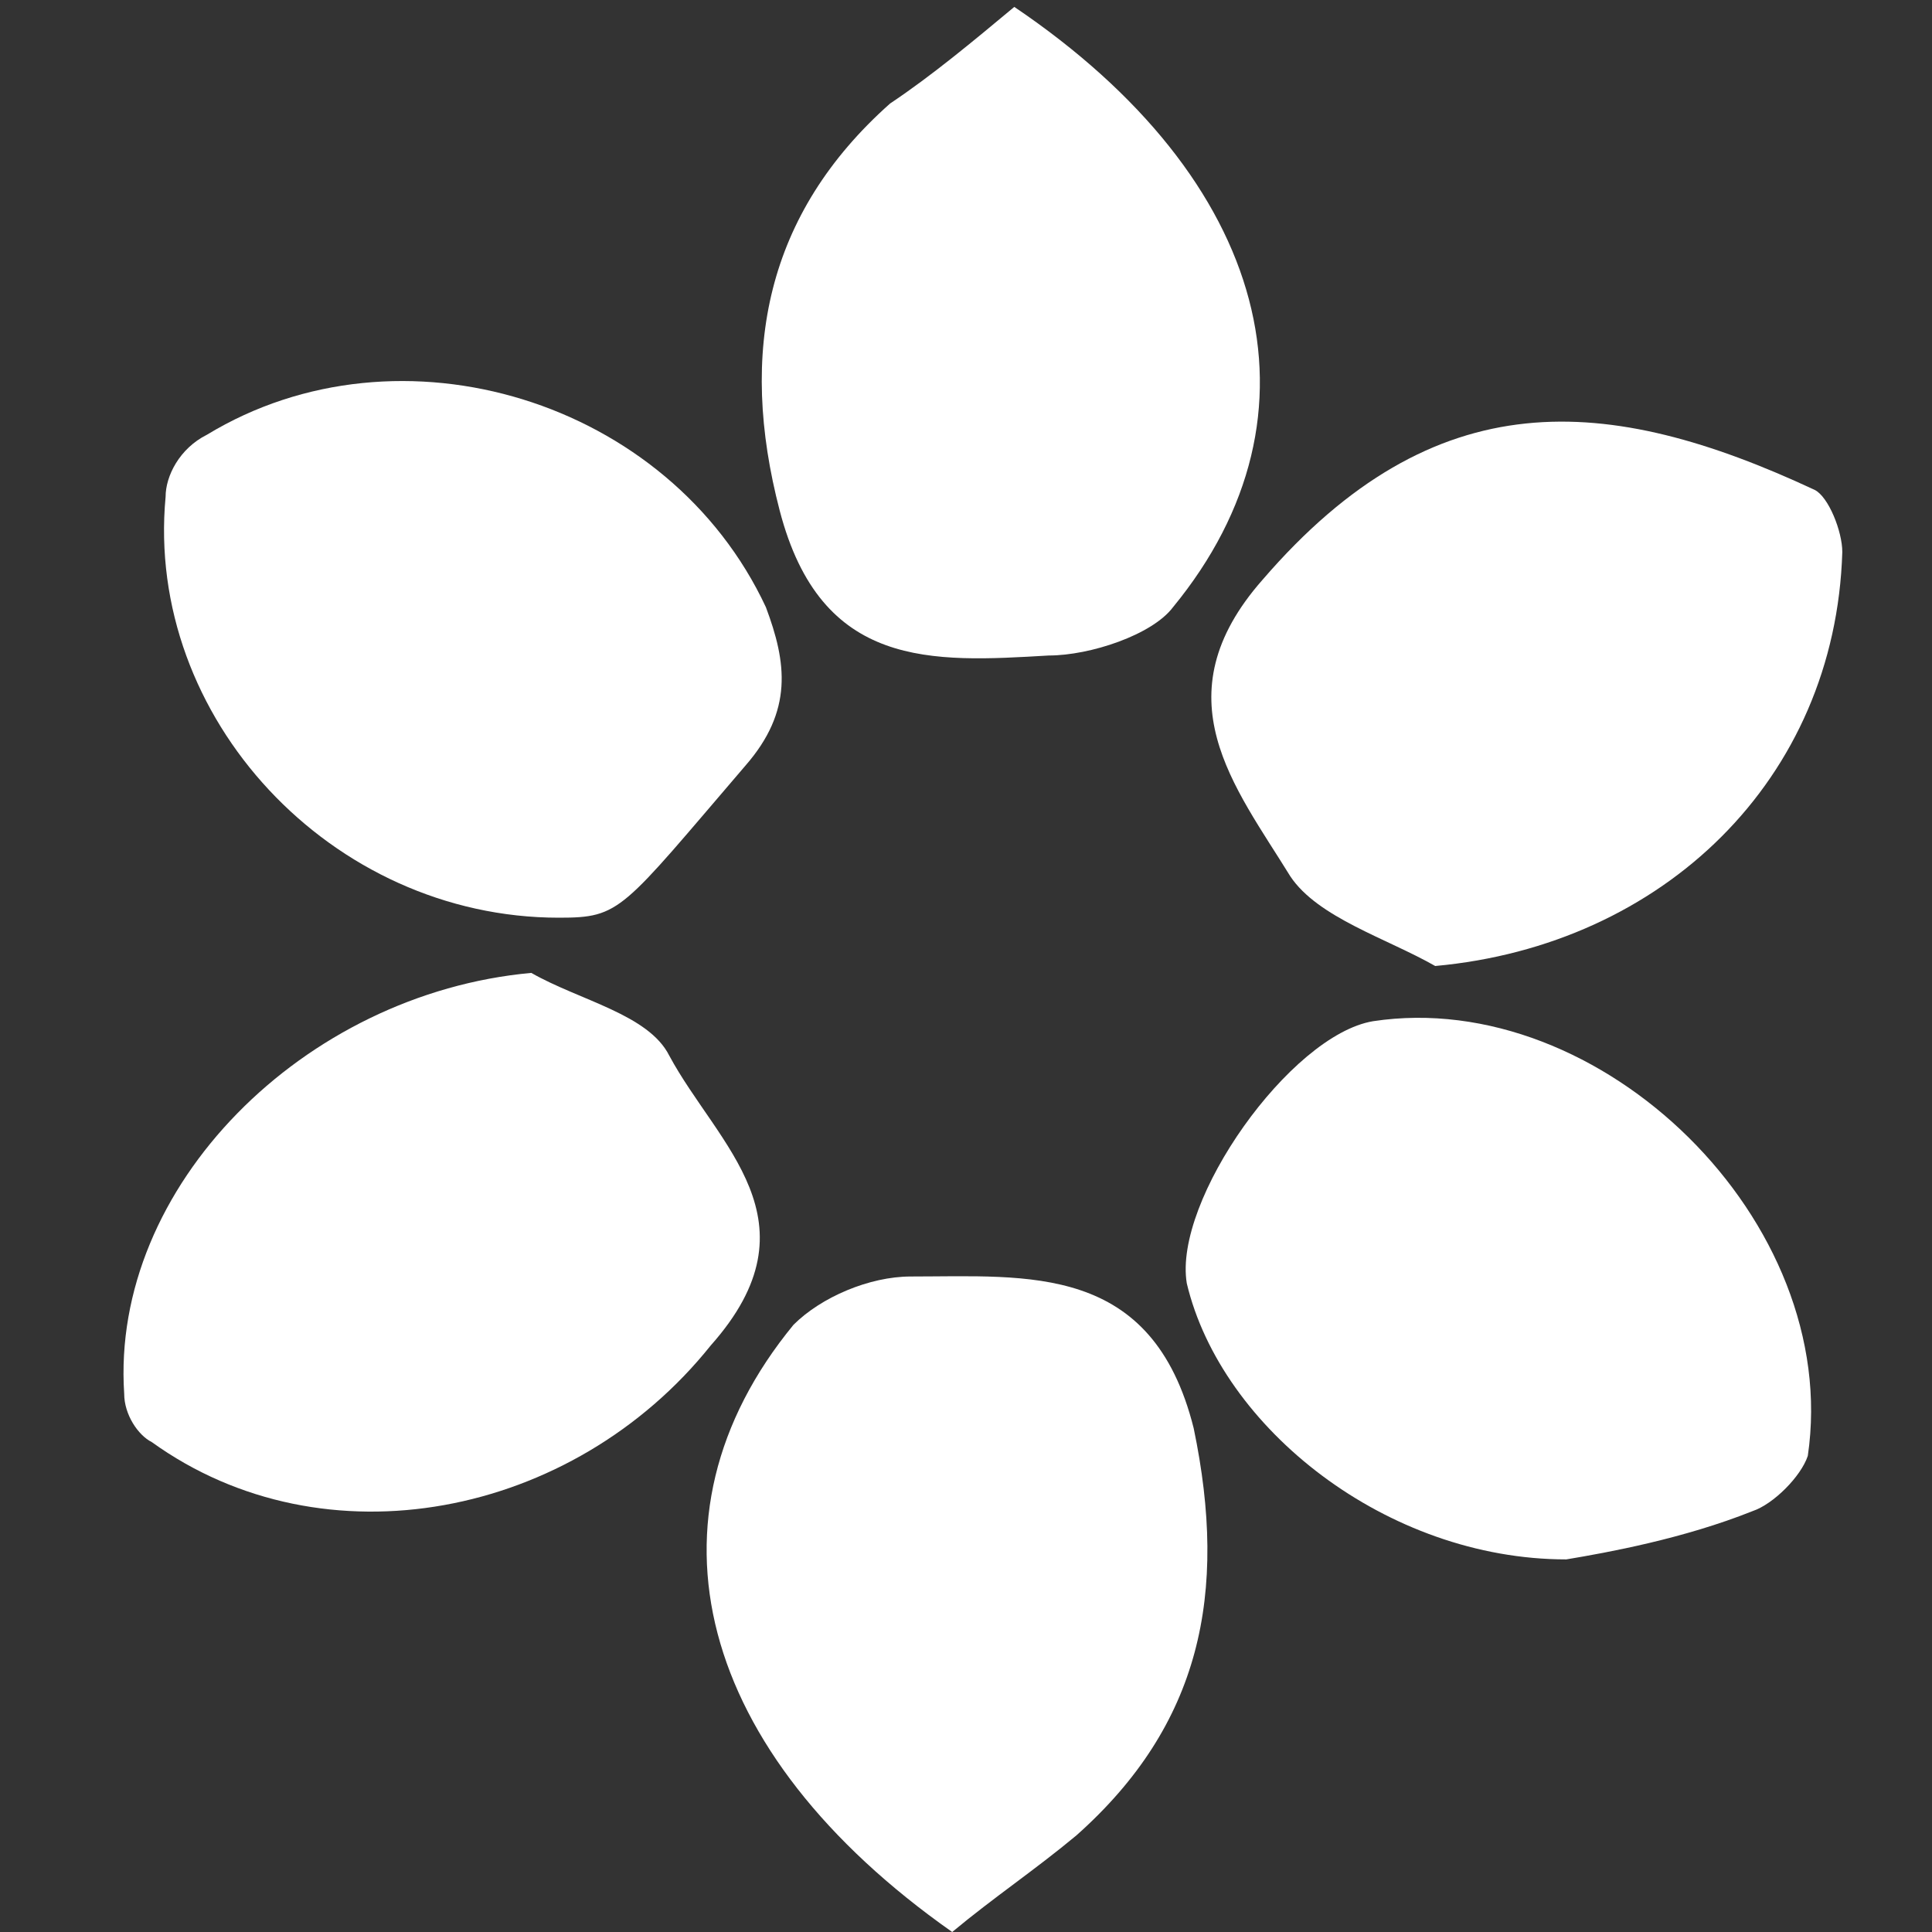 <svg width="28" height="28" viewBox="0 0 28 28" fill="none" xmlns="http://www.w3.org/2000/svg">
<rect x="0" y="0" width="28" height="28" fill="#333333" stroke="none"/>
<path d="M18.7 12.7C19.1 13.3 20.1 13.6 20.8 14C24.1 13.7 26.6 11.3 26.7 8C26.7 7.7 26.5 7.2 26.3 7.1C23.3 5.7 20.8 5.5 18.3 8.4C16.8 10.1 17.9 11.4 18.7 12.7Z" fill="white"/>
<path d="M19.9 14.8C18.7 15 17 17.4 17.2 18.6C17.7 20.7 20.1 22.6 22.7 22.6C23.3 22.5 24.4 22.3 25.4 21.9C25.7 21.8 26.1 21.4 26.2 21.1C26.7 17.7 23.2 14.3 19.9 14.8Z" fill="white"/>
<path d="M15.2 9.5C15.8 9.5 16.7 9.2 17 8.8C19.3 6 18.4 2.6 14.7 0.1C14.1 0.6 13.5 1.1 12.9 1.5C11.1 3.1 10.7 5.1 11.3 7.4C11.9 9.7 13.5 9.6 15.2 9.5Z" fill="white"/>
<path d="M9.7 15.3C9.4 14.7 8.4 14.5 7.7 14.1C4.4 14.4 1.6 17.2 1.8 20.2C1.8 20.5 2 20.8 2.2 20.9C4.7 22.7 8.3 22 10.3 19.5C11.9 17.7 10.4 16.6 9.7 15.3Z" fill="white"/>
<path d="M13.2 18.5C12.6 18.5 11.9 18.8 11.5 19.2C9.2 22 10.1 25.4 13.8 28C14.4 27.5 15 27.1 15.6 26.6C17.4 25 17.8 23.1 17.3 20.7C16.7 18.3 14.9 18.5 13.2 18.5Z" fill="white"/>
<path d="M8.1 13.3C9 13.3 9 13.2 10.8 11.1C11.5 10.3 11.4 9.6 11.1 8.8C9.7 5.8 5.8 4.6 3 6.3C2.6 6.5 2.4 6.9 2.4 7.2C2.1 10.4 4.8 13.3 8.1 13.3Z" fill="white"/>
</svg>
